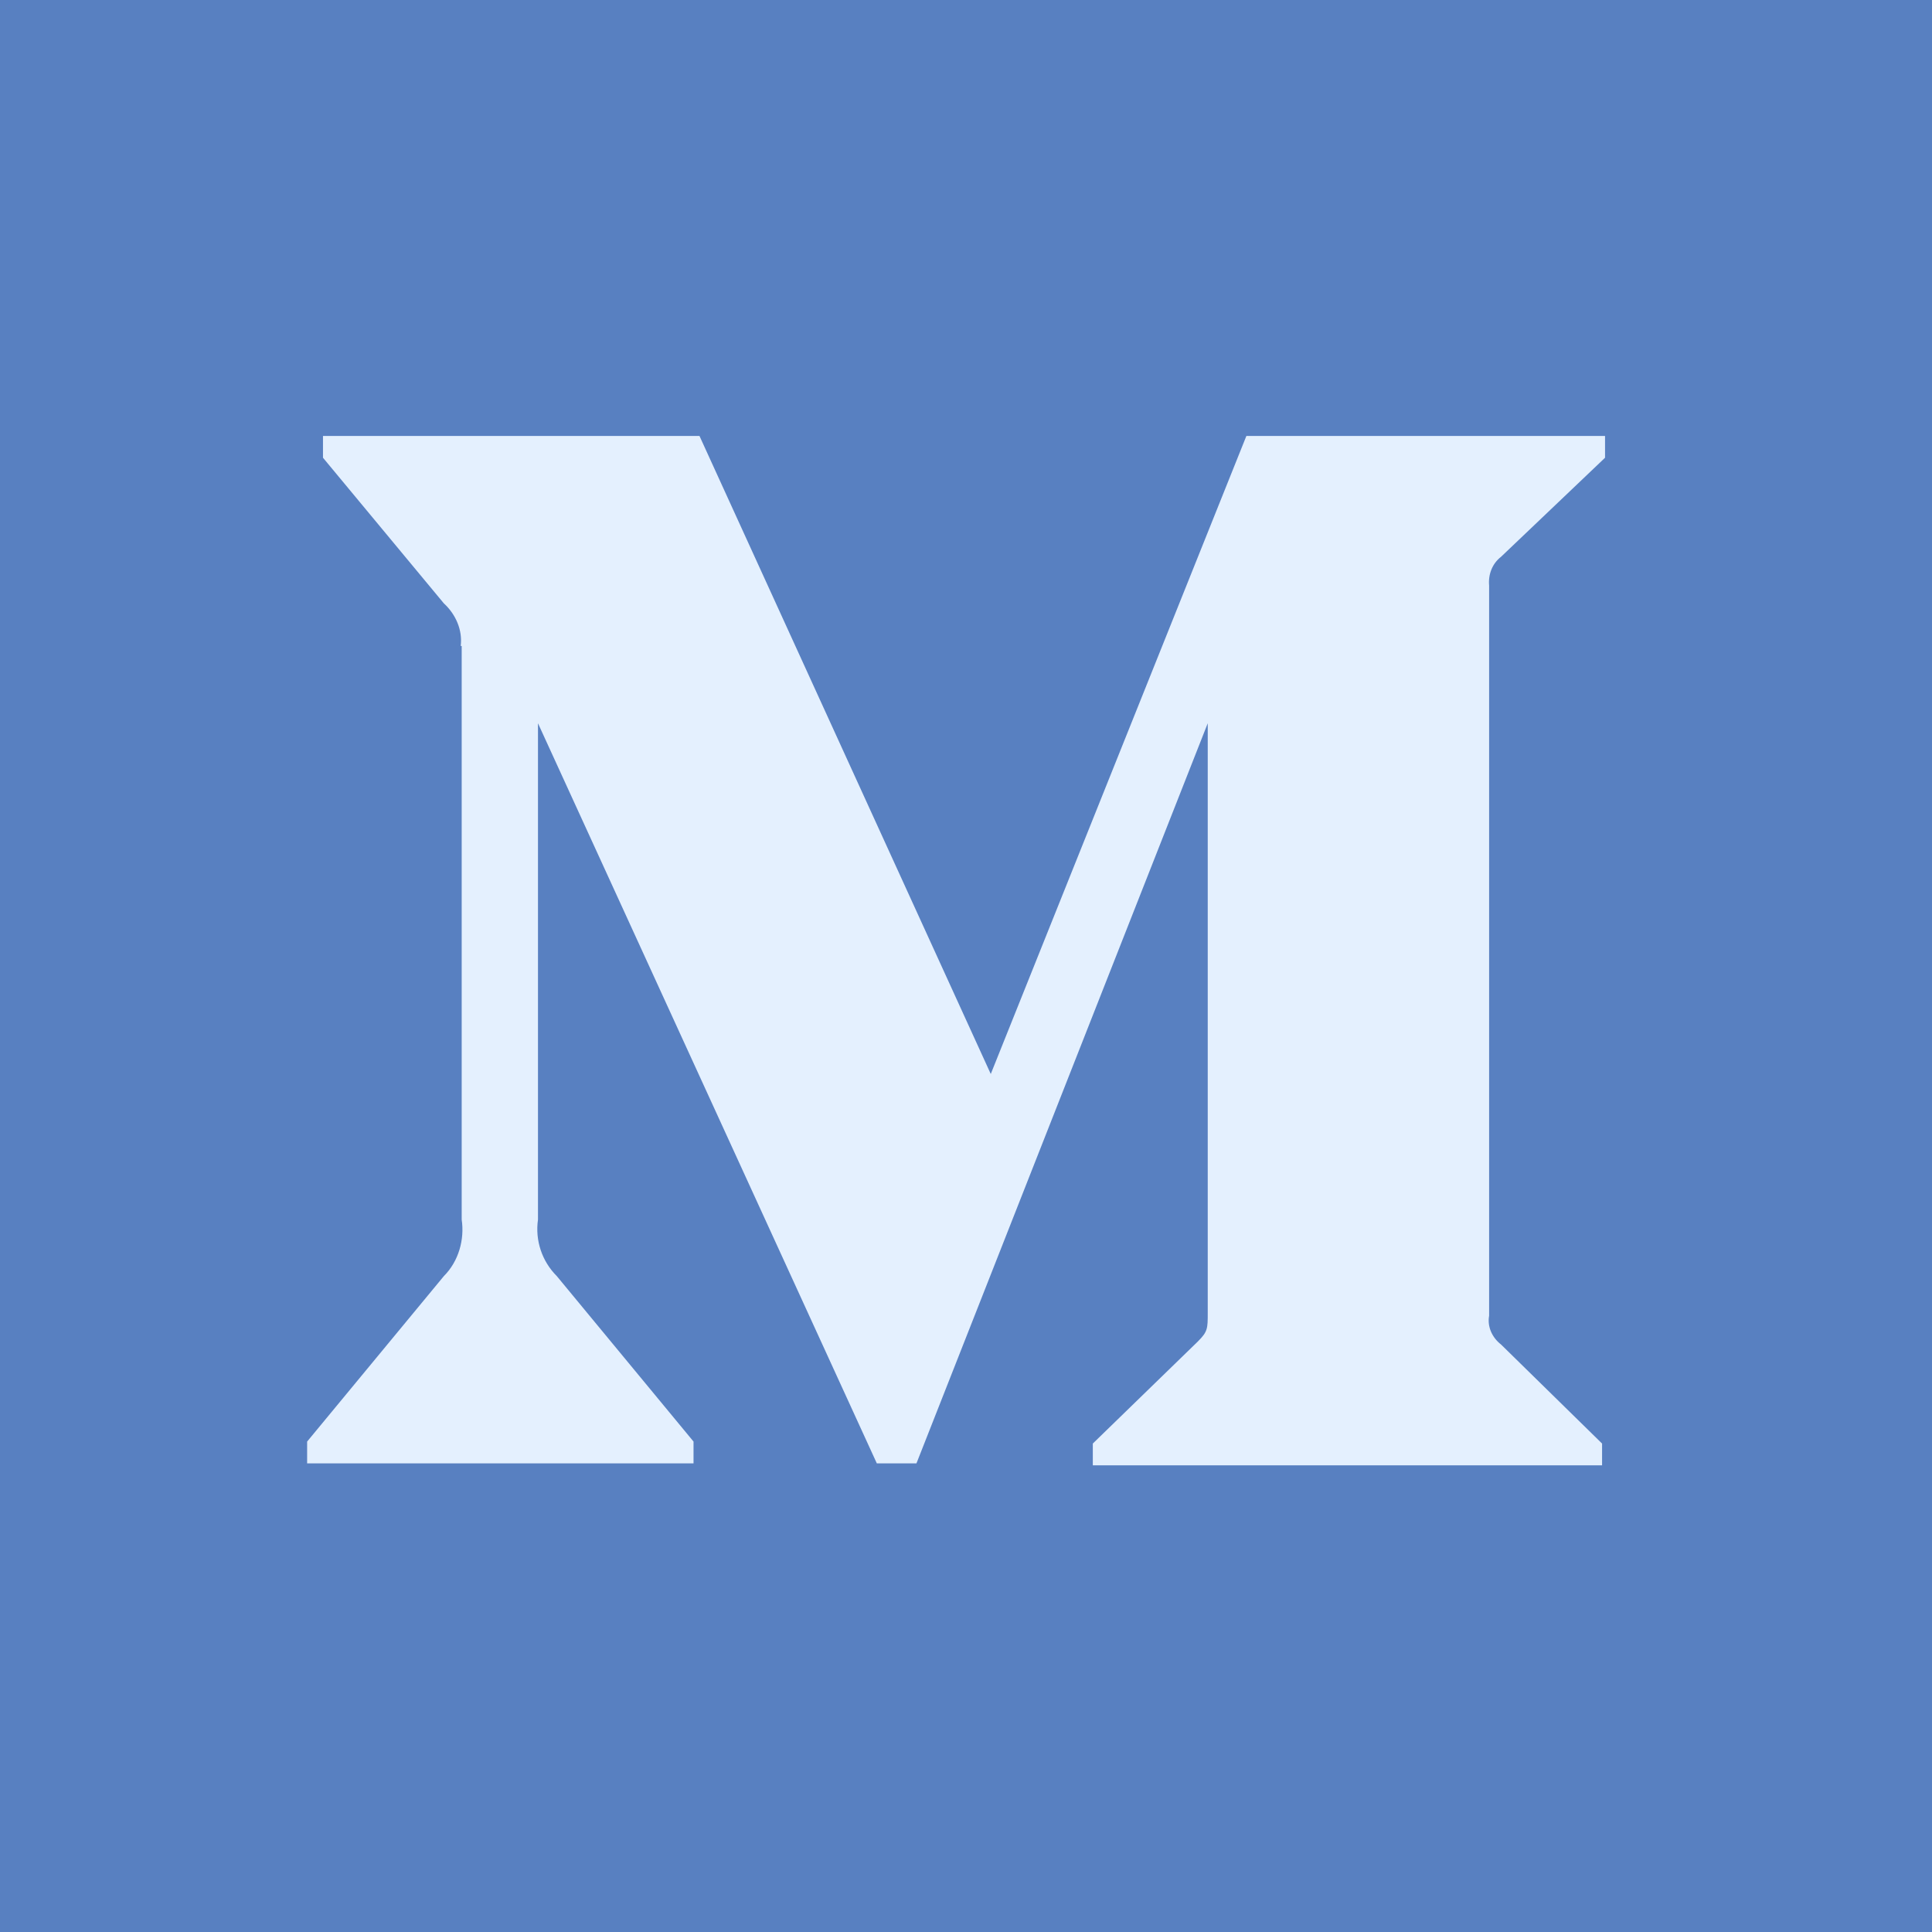 <?xml version="1.0" encoding="UTF-8"?>
<!DOCTYPE svg PUBLIC "-//W3C//DTD SVG 1.0//EN" "http://www.w3.org/TR/2001/REC-SVG-20010904/DTD/svg10.dtd">
<!-- Creator: CorelDRAW 2017 -->
<svg xmlns="http://www.w3.org/2000/svg" xml:space="preserve" width="120mm" height="120mm" version="1.0" style="shape-rendering:geometricPrecision; text-rendering:geometricPrecision; image-rendering:optimizeQuality; fill-rule:evenodd; clip-rule:evenodd"
viewBox="0 0 12000 12000"
 xmlns:xlink="http://www.w3.org/1999/xlink">
 <defs>
  <style type="text/css">
   <![CDATA[
    .fil0 {fill:#5880C1}
    .fil1 {fill:#E4F0FE}
   ]]>
  </style>
 </defs>
 <g id="Слой_x0020_1">
  <rect id="Rectangle-path" class="fil0" x="0" y="0" width="12000" height="12000"/>
  <path id="Shape" class="fil1" d="M2861.54 4012.31c12.31,-98.46 -30.77,-196.93 -104.62,-264.62l-750.77 -904.62 0 -135.38 2338.47 0 1809.23 3963.08 1587.69 -3963.08 2227.69 0 0 135.38 -646.16 615.39c-55.38,43.07 -80,110.77 -73.84,178.46l0 4535.38c-12.31,67.69 18.46,135.39 73.84,178.47l627.7 615.38 0 135.38 -3163.08 0.01 0 -135.39 652.31 -633.84c61.54,-61.54 61.54,-80 61.54,-178.46l0 -3661.54 -1809.23 4596.92 -246.16 0 -2104.61 -4596.93 0 3083.08c-18.47,129.23 24.61,258.46 116.92,350.77l849.23 1027.69 0 135.38 -2400 0.01 0 -135.38 849.23 -1027.7c92.31,-92.3 129.23,-227.69 110.77,-350.77l0 -3563.07 -6.15 0z"/>
 </g>
</svg>
